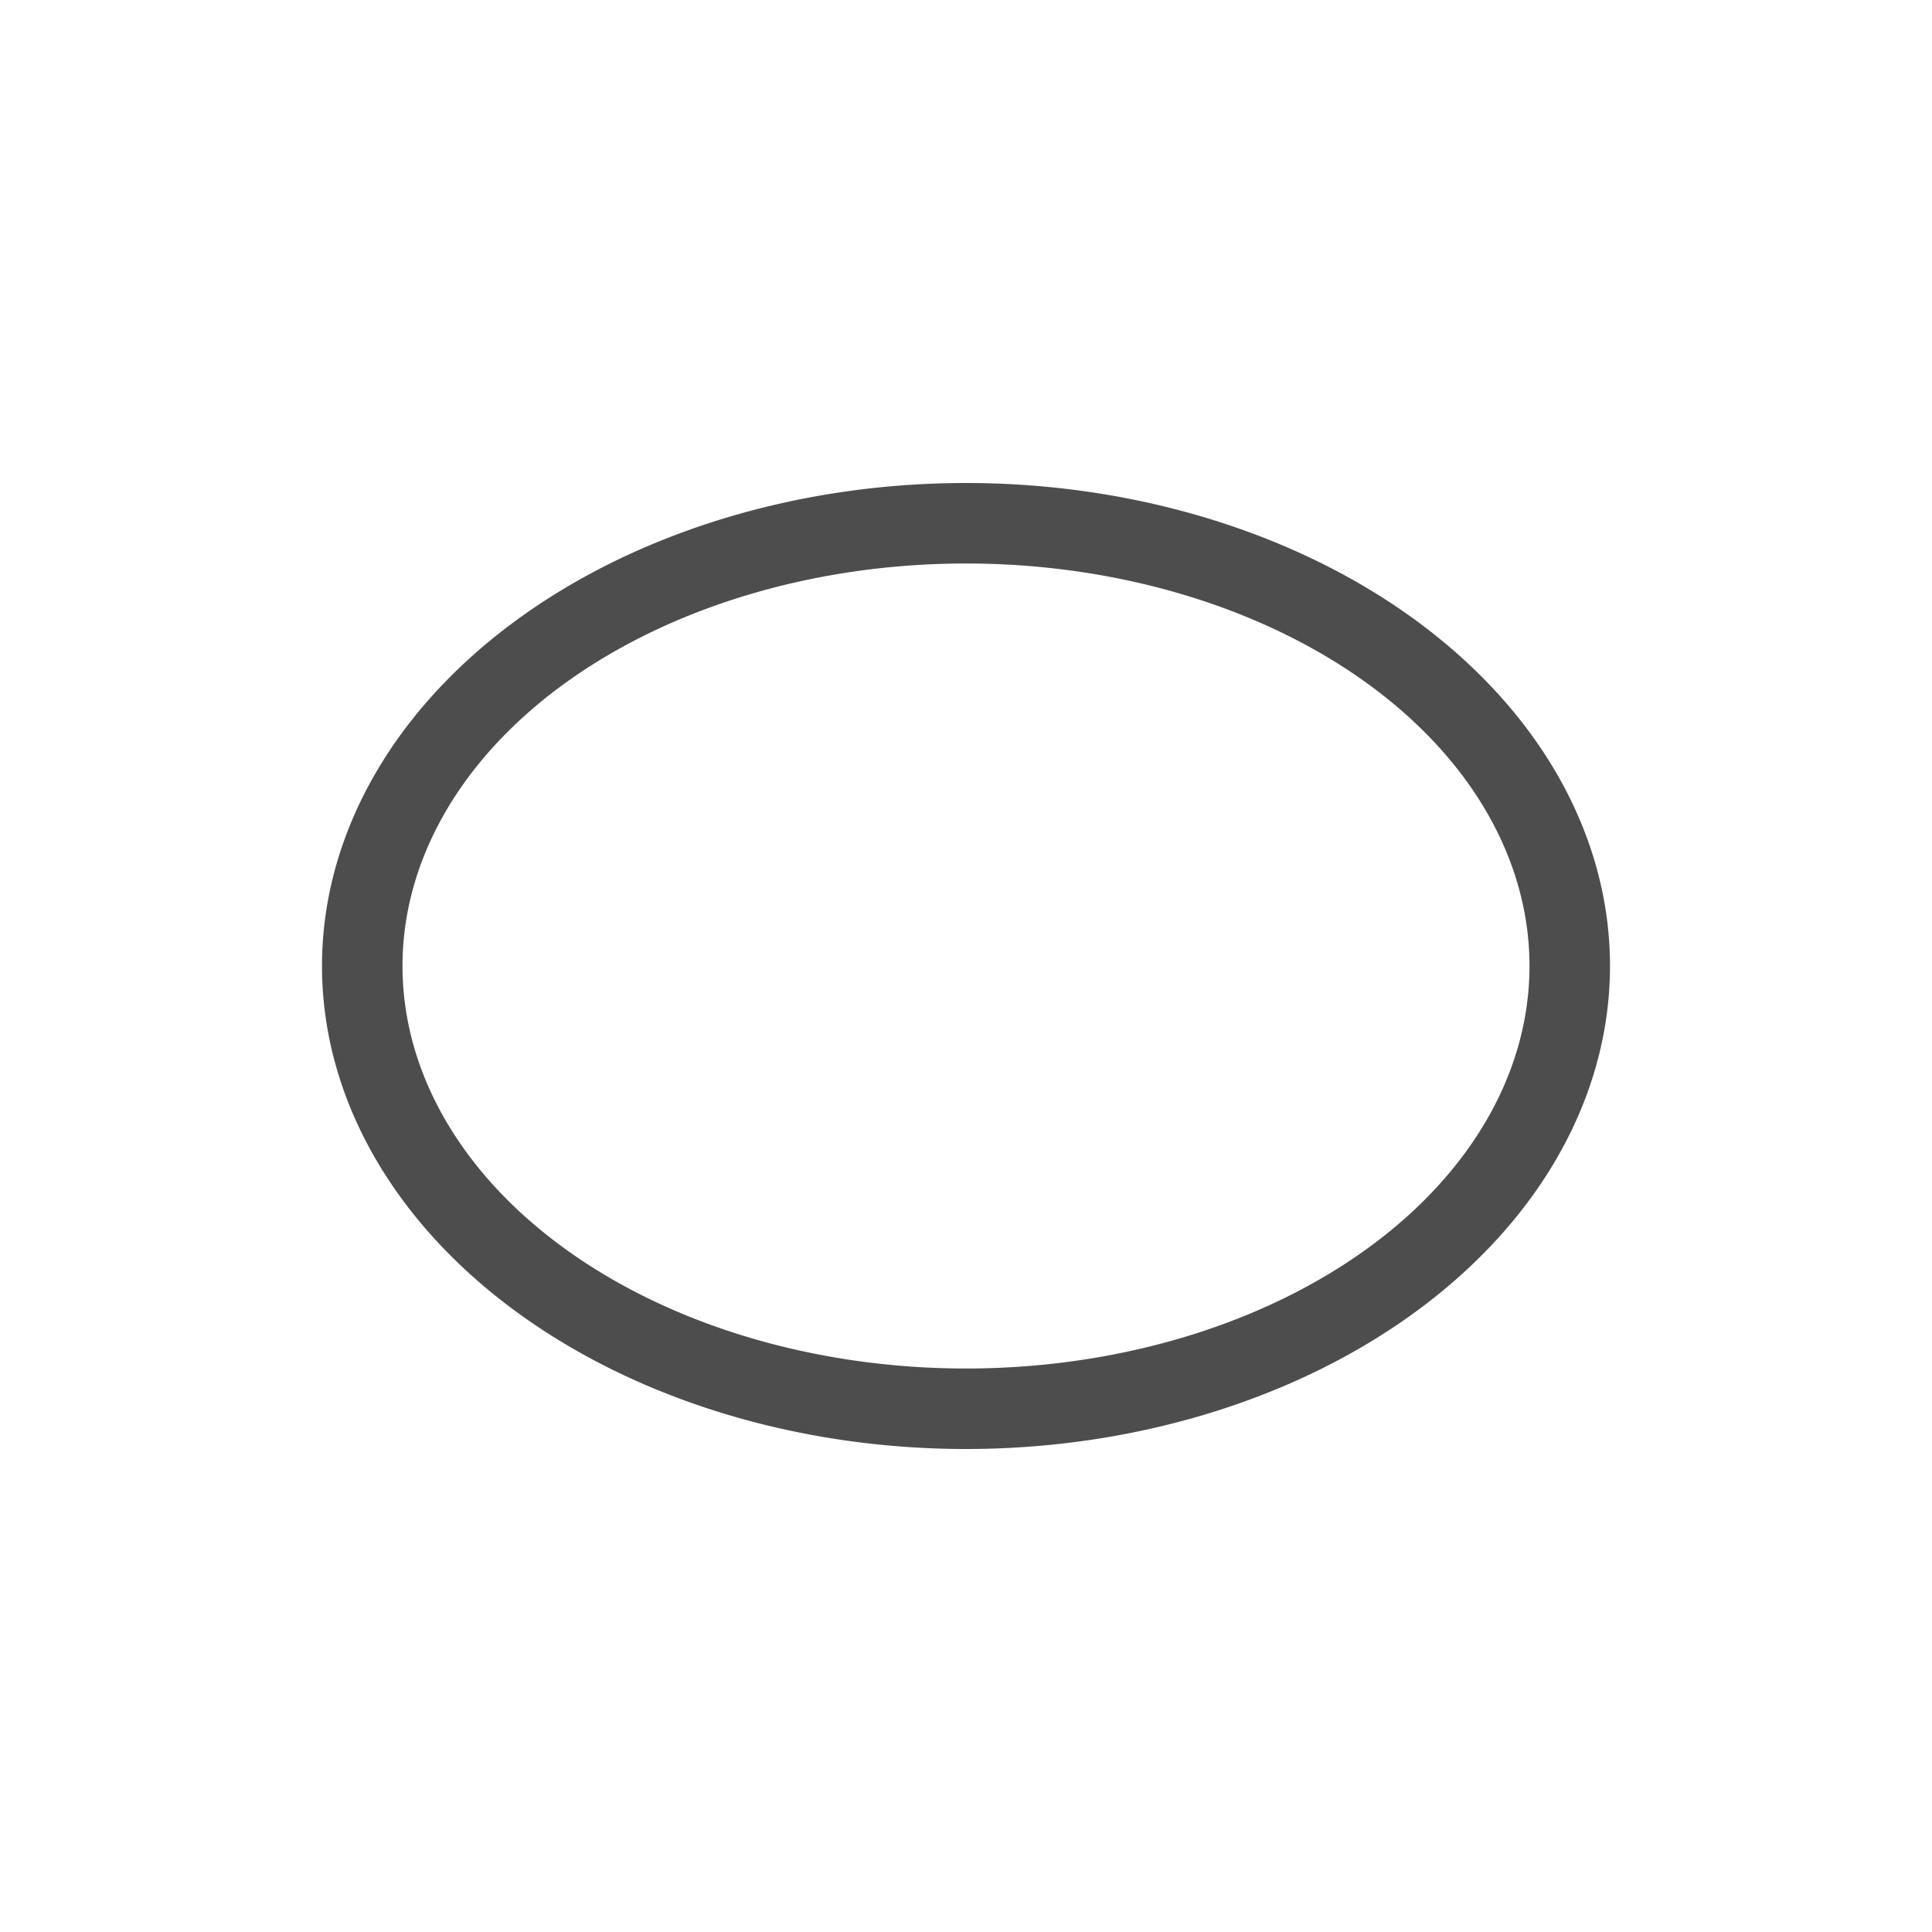 <svg viewBox="0 0 24 24" xmlns="http://www.w3.org/2000/svg"><path d="m12 6a8 6 0 0 0 -8 6 8 6 0 0 0 8 6 8 6 0 0 0 8-6 8 6 0 0 0 -8-6zm0 1a7 5 0 0 1 7 5 7 5 0 0 1 -7 5 7 5 0 0 1 -7-5 7 5 0 0 1 7-5z" fill="#4d4d4d"/></svg>